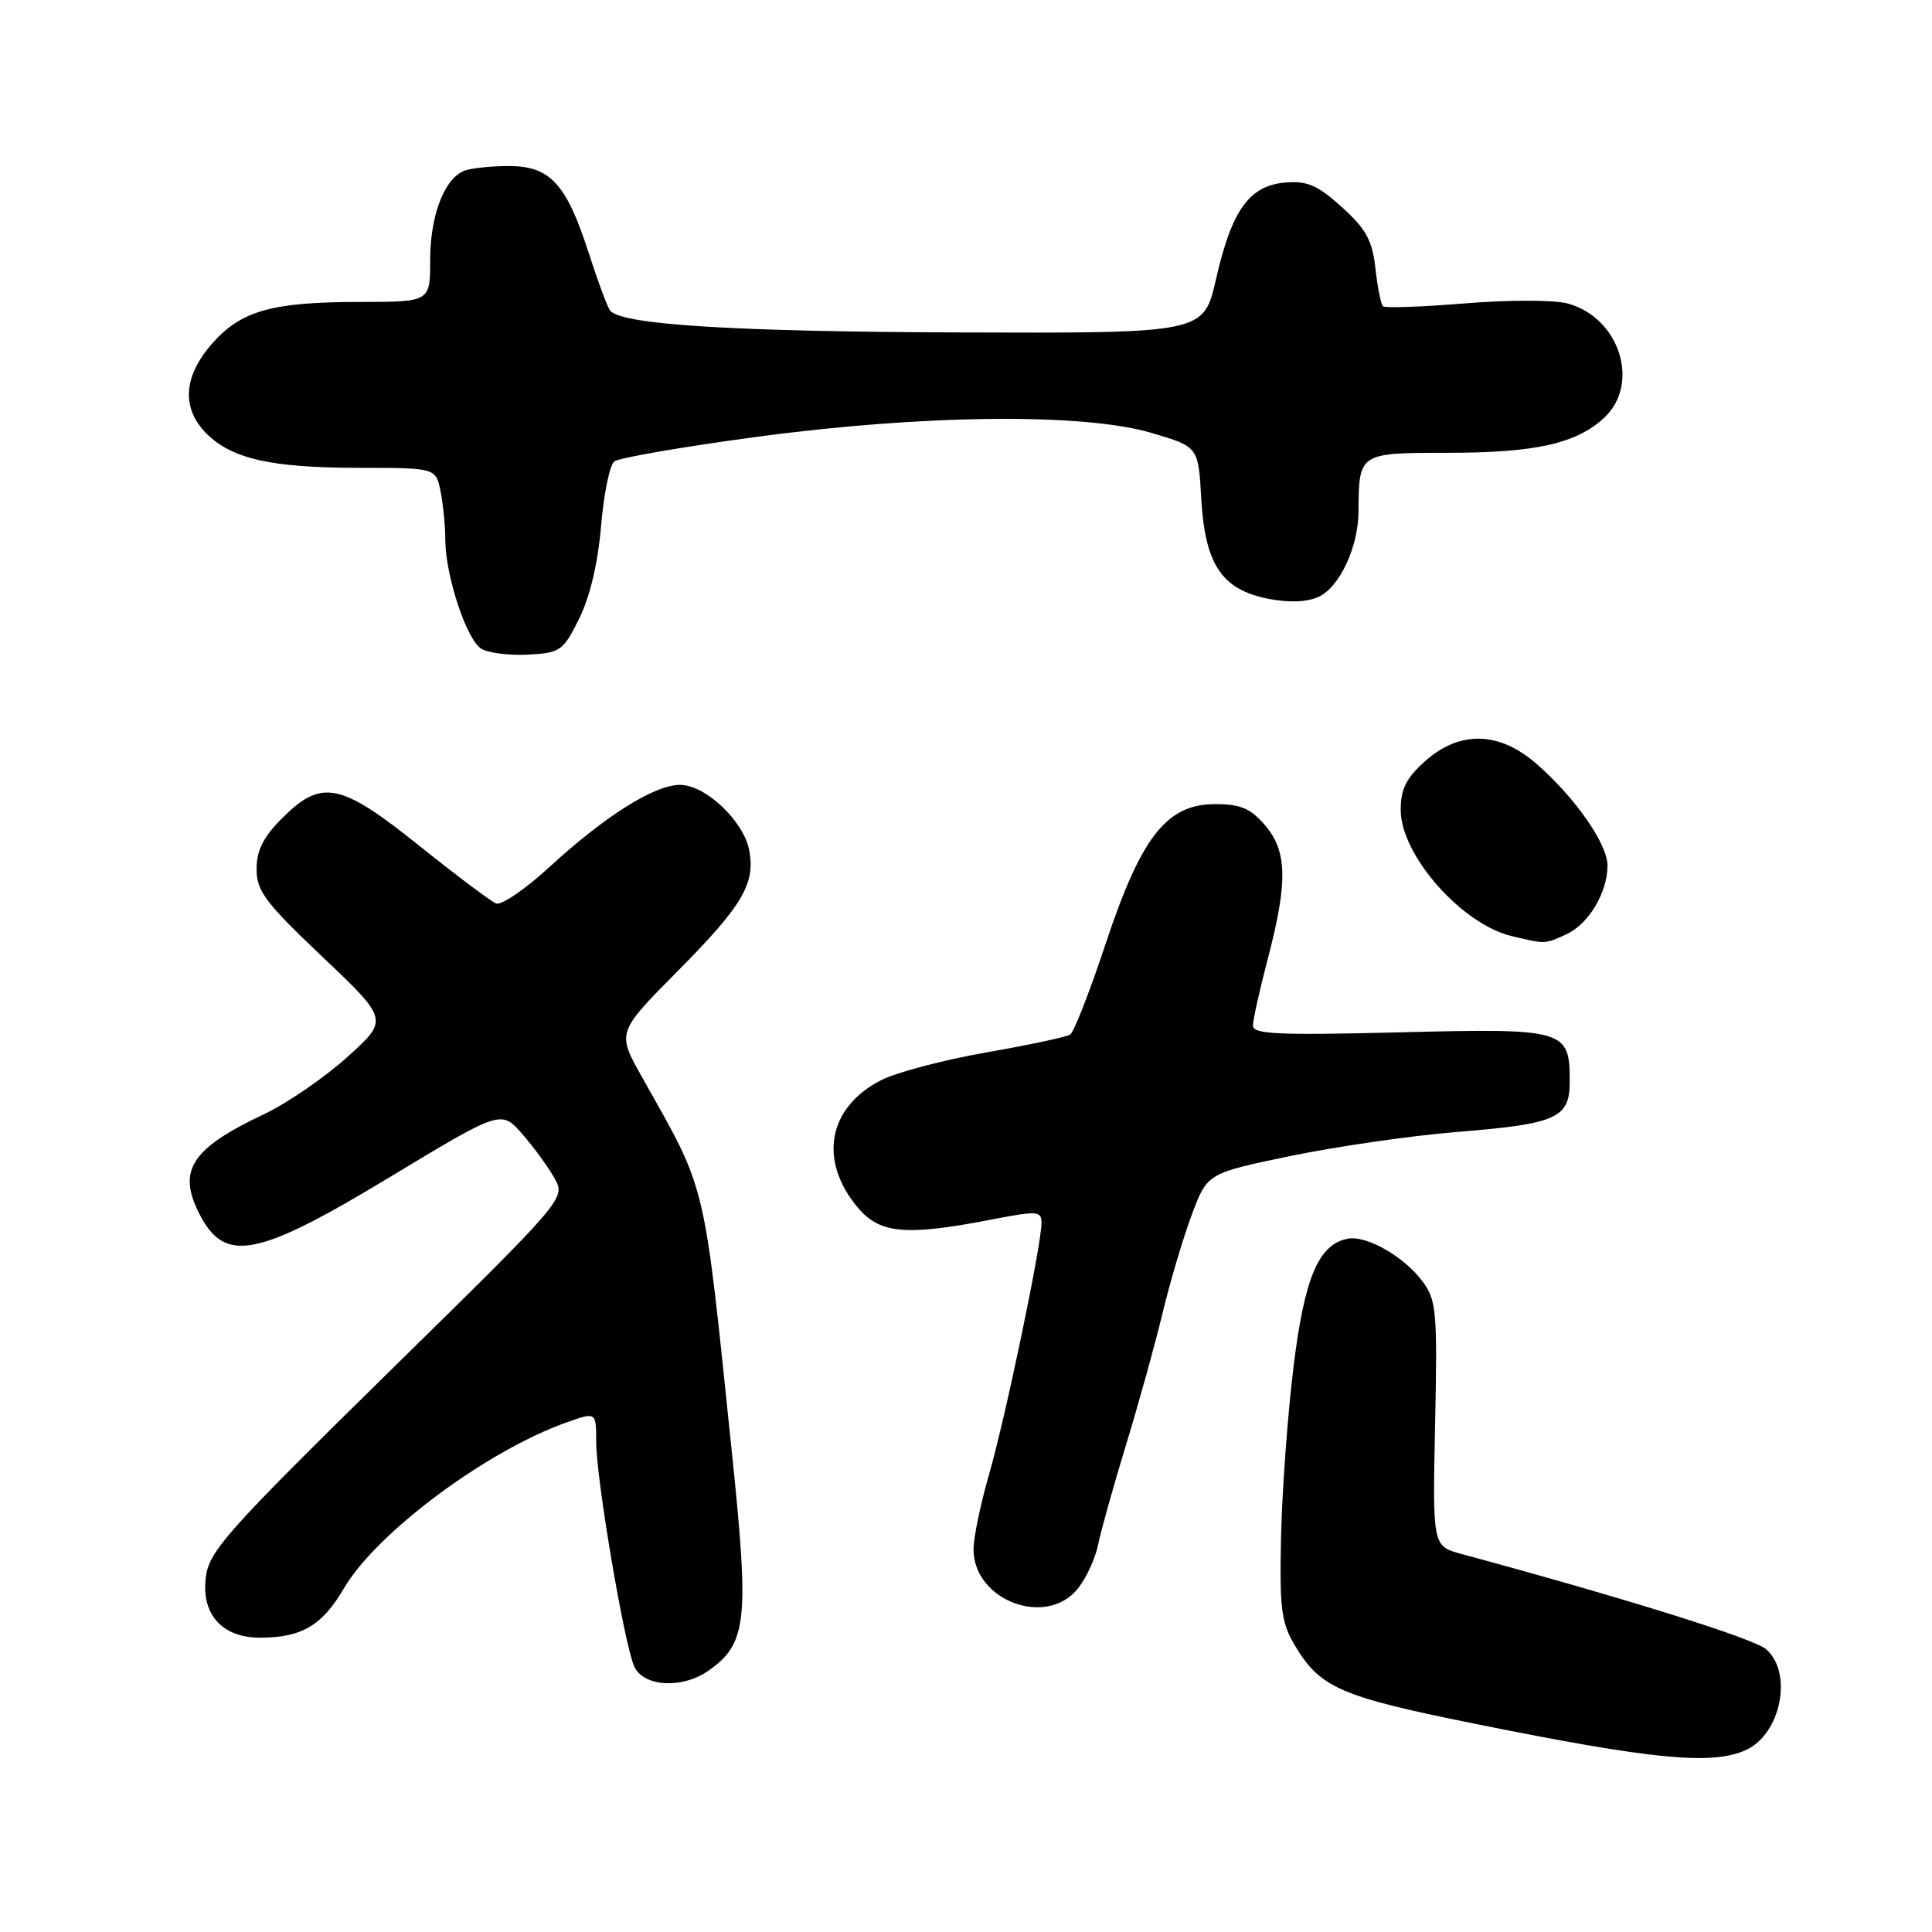 <?xml version="1.0" encoding="UTF-8" standalone="no"?>
<!DOCTYPE svg PUBLIC "-//W3C//DTD SVG 1.1//EN" "http://www.w3.org/Graphics/SVG/1.1/DTD/svg11.dtd" >
<svg xmlns="http://www.w3.org/2000/svg" xmlns:xlink="http://www.w3.org/1999/xlink" version="1.1" viewBox="0 0 256 256">
 <g >
 <path fill="currentColor"
d=" M 231.34 231.89 C 235.95 229.79 237.60 221.76 234.07 218.57 C 232.50 217.14 215.56 211.84 193.66 205.91 C 189.82 204.87 189.82 204.87 190.16 188.69 C 190.47 173.76 190.34 172.29 188.50 169.80 C 186.04 166.49 181.06 163.65 178.57 164.14 C 174.71 164.89 172.85 169.29 171.40 181.10 C 170.63 187.34 169.89 197.41 169.75 203.47 C 169.53 212.99 169.77 214.97 171.50 217.90 C 174.89 223.65 177.49 224.79 195.50 228.42 C 218.94 233.16 226.88 233.93 231.34 231.89 Z  M 93.88 221.37 C 98.95 217.82 99.29 214.77 97.05 193.17 C 93.16 155.63 93.77 158.20 85.03 142.65 C 81.74 136.80 81.74 136.80 89.82 128.65 C 98.39 120.01 100.12 117.07 99.27 112.65 C 98.54 108.79 93.47 104.00 90.12 104.00 C 86.71 104.00 80.22 108.08 72.74 114.94 C 69.58 117.84 66.43 119.99 65.74 119.72 C 65.06 119.45 60.51 116.03 55.62 112.12 C 45.11 103.68 42.62 103.18 37.40 108.40 C 34.89 110.91 34.00 112.68 34.00 115.15 C 33.99 118.06 35.13 119.58 42.75 126.81 C 51.50 135.12 51.50 135.12 46.00 140.08 C 42.98 142.80 38.02 146.20 35.00 147.63 C 25.30 152.21 23.45 155.10 26.46 160.93 C 29.83 167.43 34.05 166.61 51.56 156.03 C 66.41 147.06 66.41 147.06 69.22 150.28 C 70.76 152.05 72.68 154.69 73.49 156.15 C 74.95 158.81 74.95 158.81 51.37 181.95 C 30.17 202.78 27.74 205.49 27.28 208.93 C 26.62 213.86 29.41 217.00 34.43 217.00 C 39.96 217.00 42.68 215.41 45.58 210.45 C 49.90 203.08 64.53 192.19 75.15 188.45 C 79.00 187.09 79.00 187.09 79.00 191.09 C 79.00 195.87 82.66 217.56 84.01 220.75 C 85.17 223.51 90.36 223.84 93.88 221.37 Z  M 142.86 210.45 C 143.96 209.05 145.15 206.46 145.50 204.70 C 145.85 202.94 147.51 197.00 149.19 191.50 C 150.87 186.00 153.06 178.11 154.05 173.97 C 155.05 169.82 156.79 163.97 157.92 160.95 C 159.97 155.47 159.97 155.47 170.97 153.18 C 177.03 151.93 186.92 150.49 192.95 150.00 C 206.33 148.92 208.00 148.17 208.00 143.29 C 208.00 136.41 207.41 136.24 185.48 136.79 C 169.29 137.19 166.00 137.04 166.02 135.89 C 166.03 135.12 166.92 131.12 168.00 127.00 C 170.66 116.84 170.57 112.78 167.61 109.33 C 165.69 107.11 164.37 106.55 161.01 106.55 C 154.59 106.55 151.21 110.86 146.49 125.09 C 144.41 131.36 142.30 136.76 141.81 137.08 C 141.32 137.40 136.33 138.47 130.71 139.45 C 125.10 140.43 118.82 142.08 116.77 143.12 C 109.70 146.72 108.41 153.76 113.67 160.02 C 116.58 163.48 120.04 163.79 131.25 161.62 C 137.52 160.41 138.00 160.44 138.00 162.08 C 138.00 164.98 133.20 187.98 131.02 195.50 C 129.91 199.35 129.00 203.75 129.00 205.29 C 129.00 212.11 138.71 215.72 142.86 210.45 Z  M 207.53 123.81 C 210.49 122.46 213.00 118.28 213.00 114.70 C 213.00 111.83 208.76 105.74 203.64 101.25 C 198.67 96.89 193.42 96.76 188.82 100.87 C 186.33 103.09 185.60 104.56 185.60 107.32 C 185.60 113.29 193.67 122.46 200.31 124.04 C 204.84 125.11 204.64 125.12 207.53 123.81 Z  M 76.74 81.98 C 78.16 79.13 79.23 74.62 79.64 69.74 C 80.00 65.48 80.79 61.61 81.40 61.14 C 82.00 60.67 90.38 59.22 100.00 57.92 C 122.33 54.91 143.60 54.69 152.64 57.38 C 158.79 59.20 158.79 59.20 159.17 66.07 C 159.67 74.78 161.89 78.12 168.00 79.33 C 170.79 79.88 173.16 79.79 174.71 79.09 C 177.49 77.82 179.99 72.49 180.01 67.78 C 180.05 60.01 180.06 60.00 191.75 60.00 C 203.42 60.00 208.85 58.79 212.54 55.38 C 217.41 50.86 214.61 42.06 207.70 40.21 C 205.92 39.73 199.89 39.73 194.11 40.20 C 188.40 40.67 183.51 40.84 183.24 40.58 C 182.98 40.31 182.53 38.05 182.25 35.55 C 181.84 31.85 181.00 30.33 177.80 27.44 C 174.58 24.53 173.22 23.94 170.28 24.19 C 165.53 24.60 163.21 27.85 161.13 36.98 C 159.50 44.16 159.50 44.16 127.00 44.05 C 97.35 43.95 82.53 43.03 80.87 41.19 C 80.53 40.81 79.24 37.35 78.00 33.50 C 75.05 24.34 72.90 22.00 67.41 22.00 C 65.07 22.00 62.44 22.28 61.54 22.62 C 58.88 23.64 57.00 28.55 57.00 34.45 C 57.00 40.00 57.00 40.00 47.75 40.01 C 36.01 40.01 31.94 41.16 28.08 45.56 C 24.28 49.89 24.02 54.12 27.37 57.46 C 30.72 60.81 35.97 61.99 47.62 61.99 C 57.75 62.00 57.75 62.00 58.38 65.12 C 58.72 66.84 59.00 69.69 59.00 71.44 C 59.00 76.22 61.82 84.79 63.78 85.96 C 64.73 86.53 67.53 86.88 70.00 86.74 C 74.25 86.51 74.62 86.25 76.74 81.98 Z "/>
</g>
</svg>